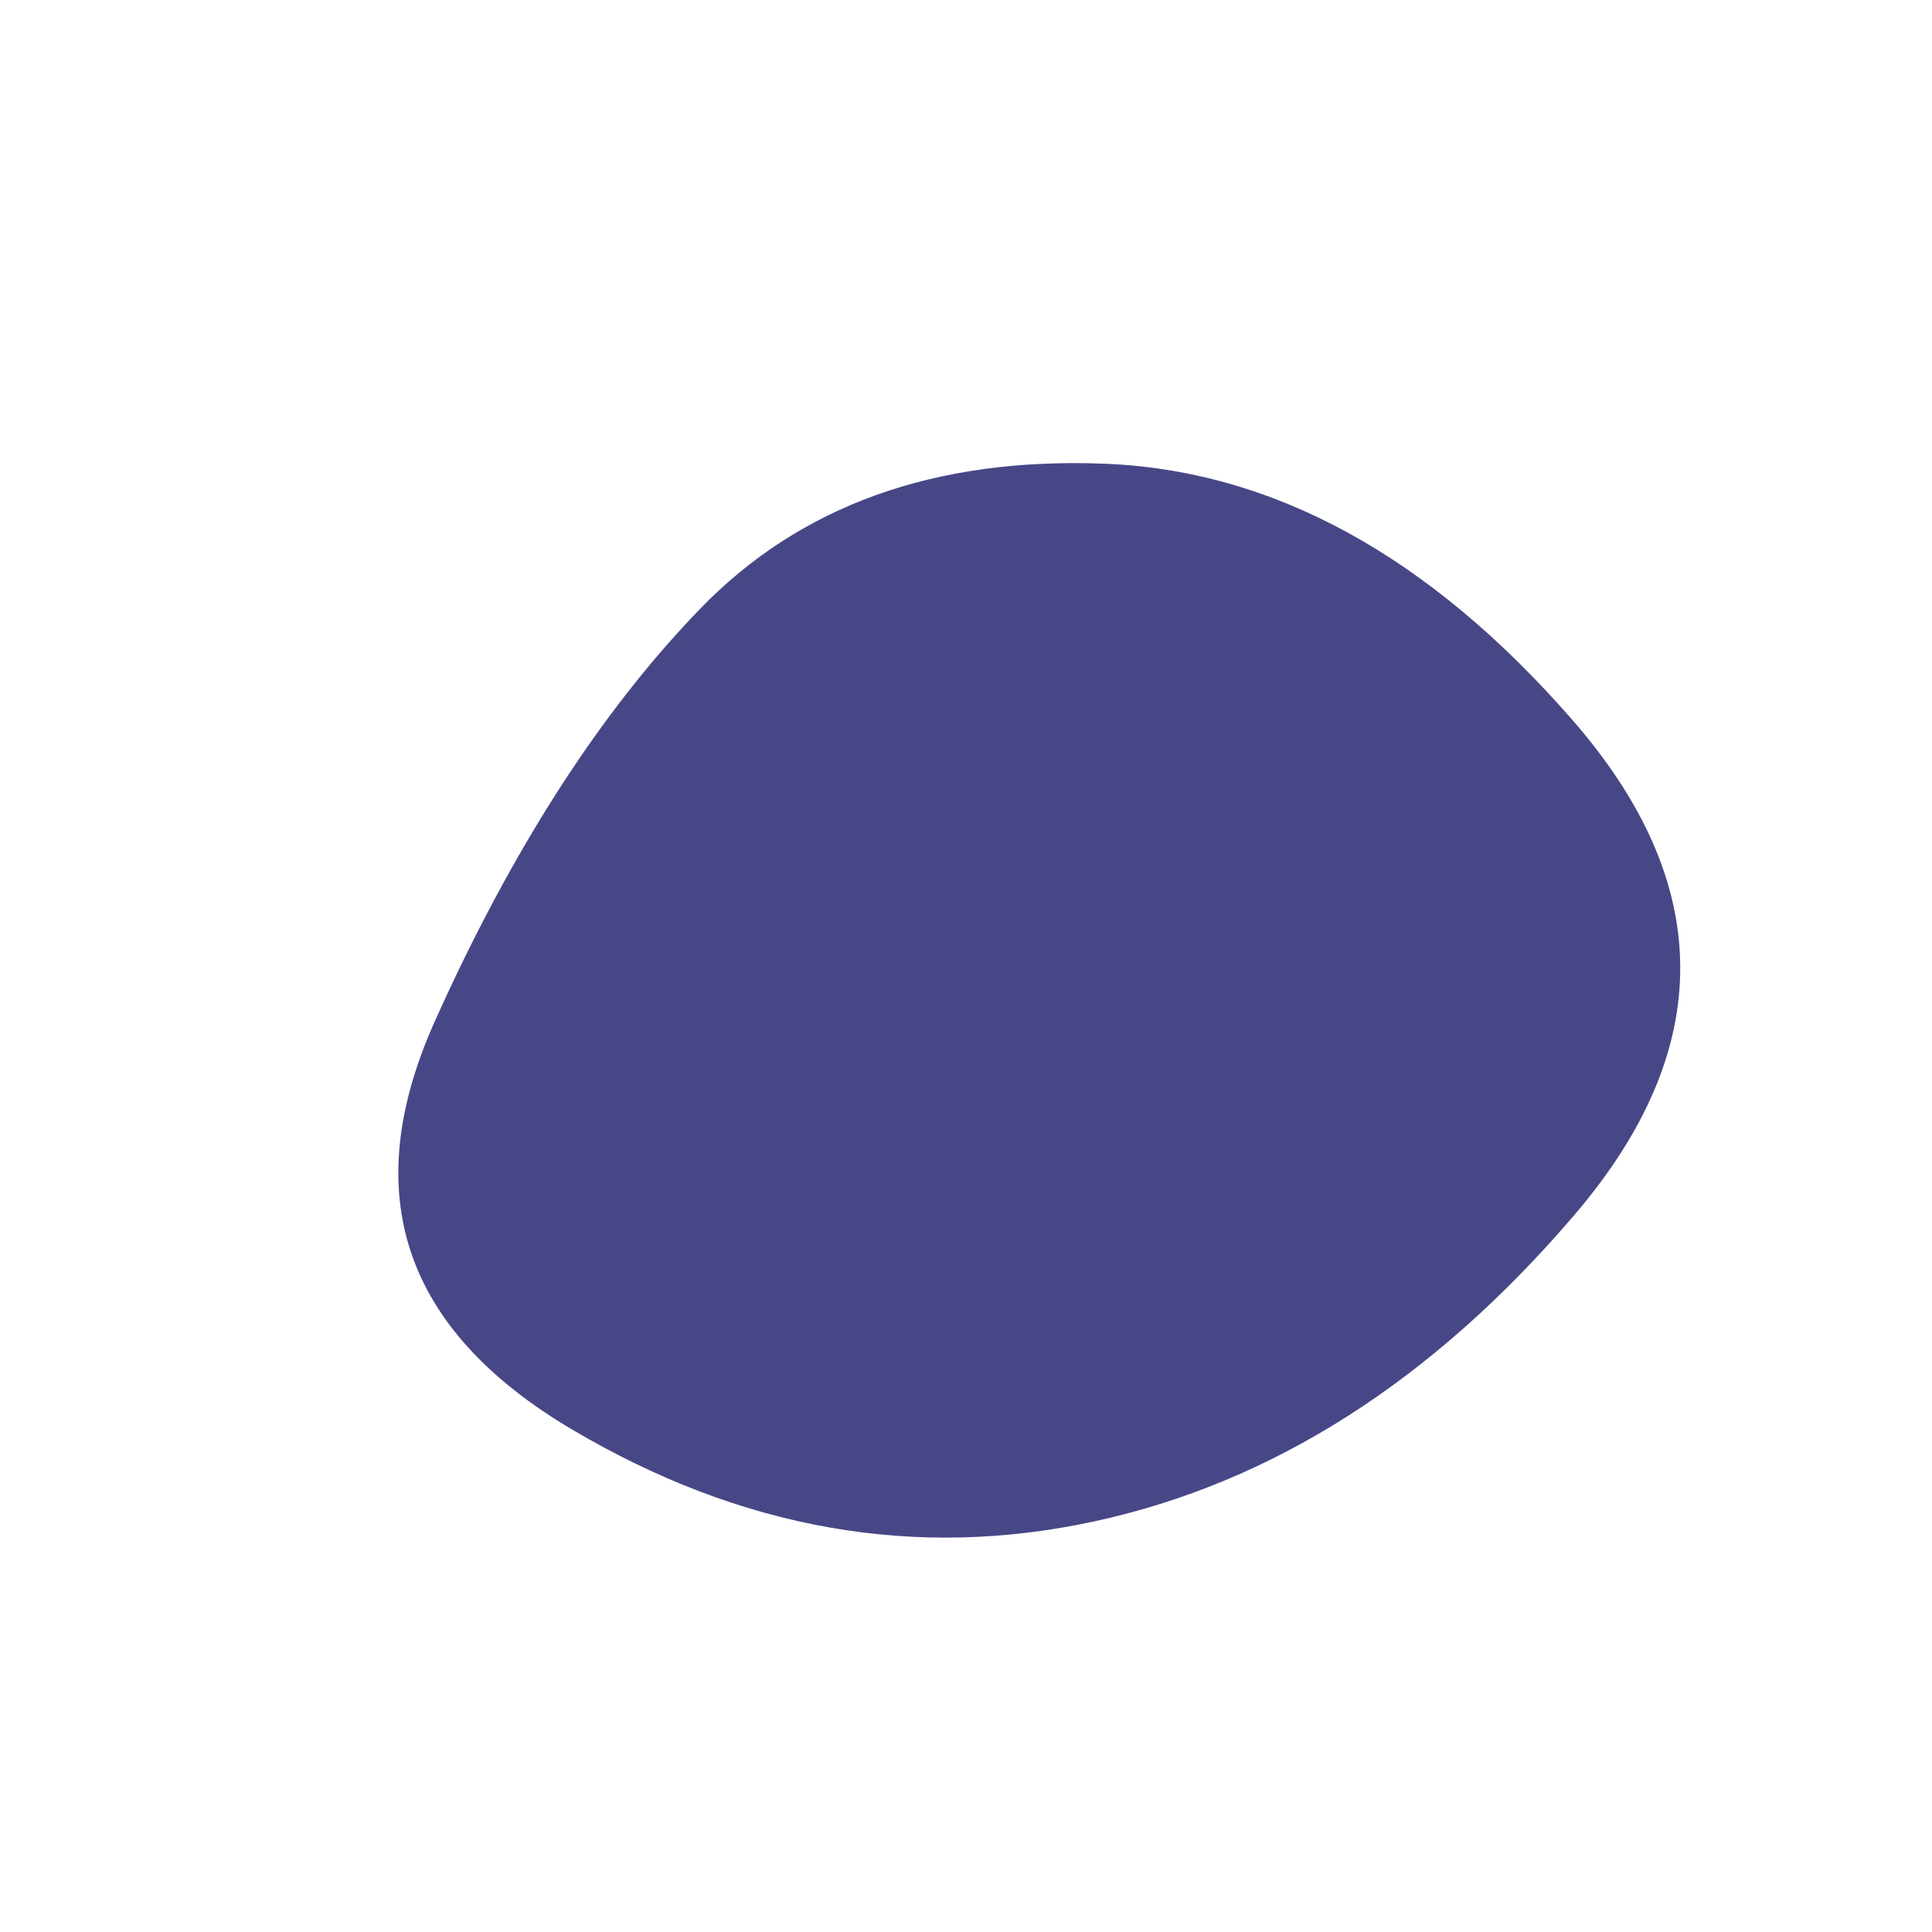 <svg viewBox="0 0 400 400" xmlns="http://www.w3.org/2000/svg">
                    <path fill="#474787" d="M326.0,251.5Q282.0,303.0,226.5,315.0Q171.0,327.0,118.5,296.0Q66.0,265.0,90.0,211.5Q114.0,158.0,145.0,126.0Q176.0,94.0,228.5,96.0Q281.0,98.0,325.5,149.0Q370.0,200.0,326.0,251.5Z" />
</svg>
